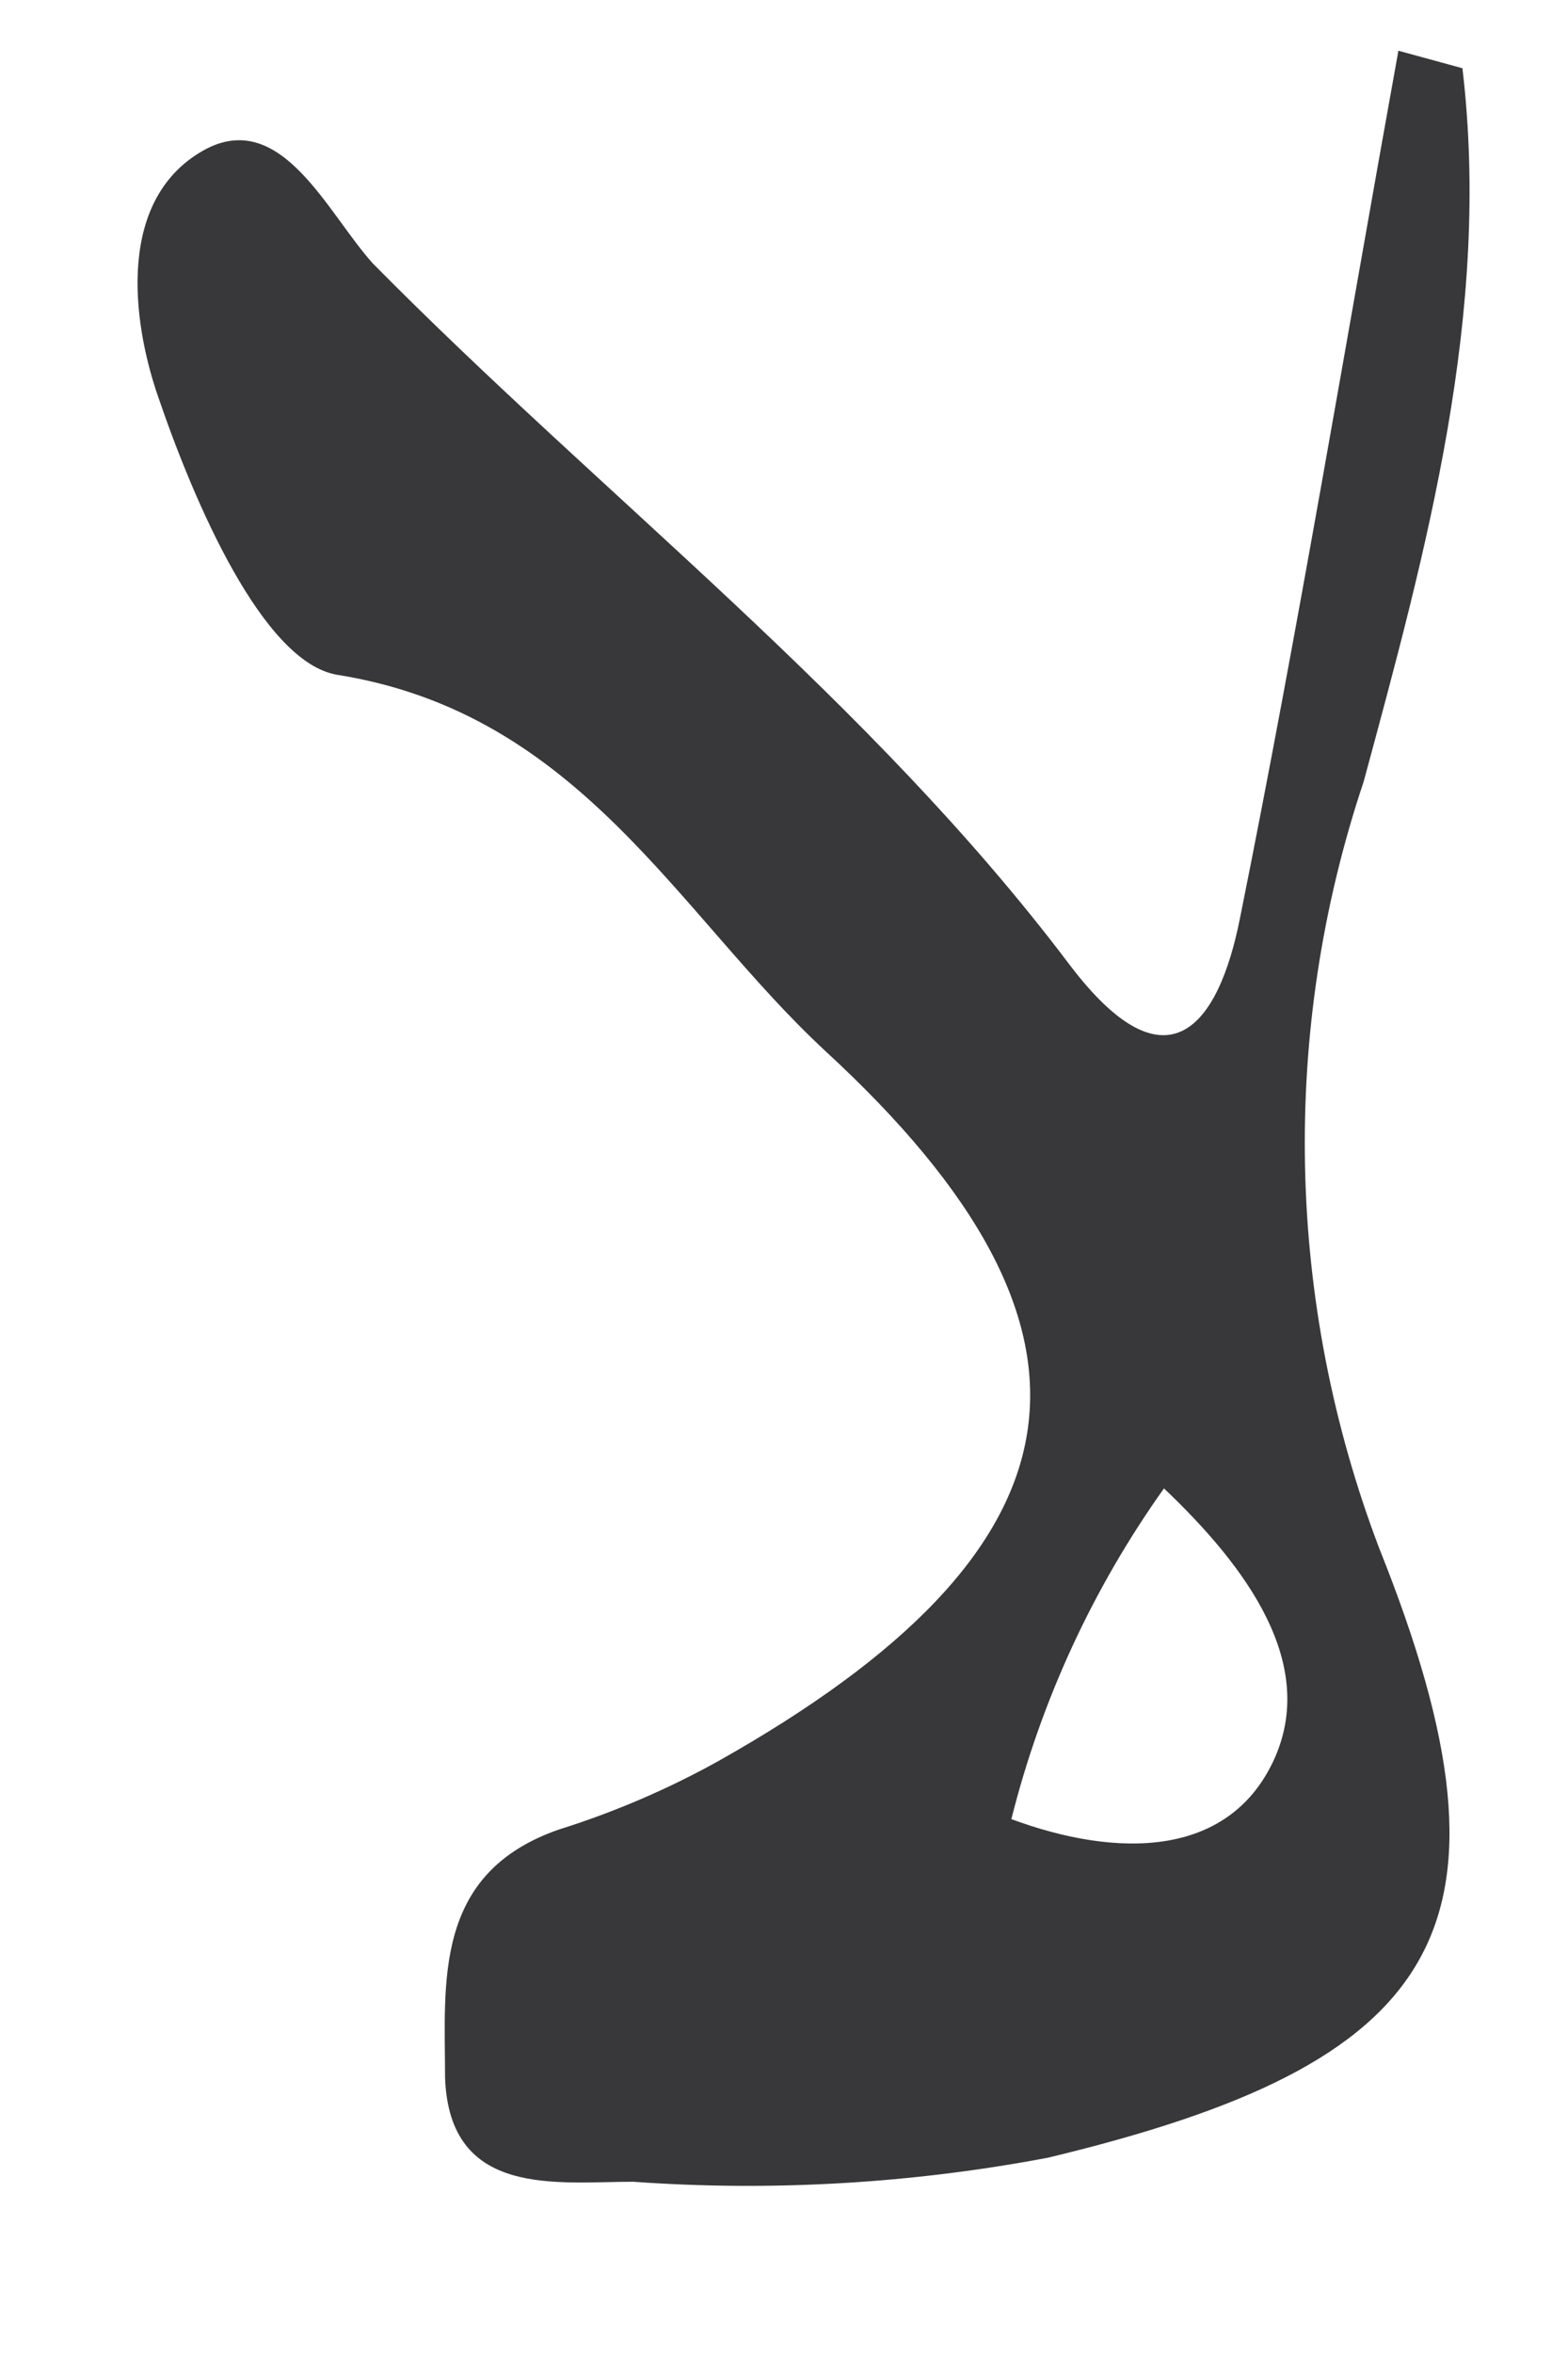 <svg width="6" height="9" viewBox="0 0 6 9" fill="none" xmlns="http://www.w3.org/2000/svg">
<path d="M5.596 0.261C5.707 1.195 5.459 2.1 5.218 2.99C4.898 3.945 4.92 4.982 5.278 5.923C5.865 7.389 5.51 7.893 4.01 8.253C3.487 8.352 2.953 8.383 2.423 8.345C2.131 8.345 1.719 8.408 1.703 7.946C1.703 7.585 1.655 7.164 2.141 6.997C2.351 6.931 2.554 6.844 2.747 6.737C4.181 5.93 4.333 5.1 3.156 4.018C2.591 3.493 2.22 2.729 1.29 2.581C1.005 2.533 0.742 1.919 0.605 1.517C0.504 1.226 0.443 0.751 0.792 0.568C1.081 0.422 1.255 0.818 1.427 1.008C2.312 1.904 3.33 2.679 4.092 3.689C4.466 4.183 4.663 3.926 4.745 3.511C4.967 2.41 5.152 1.295 5.351 0.194L5.596 0.261ZM4.454 5.693C4.182 6.075 3.984 6.504 3.87 6.958C4.273 7.107 4.697 7.107 4.872 6.737C5.046 6.367 4.771 5.994 4.454 5.693Z" fill="#38383A"/>
</svg>
